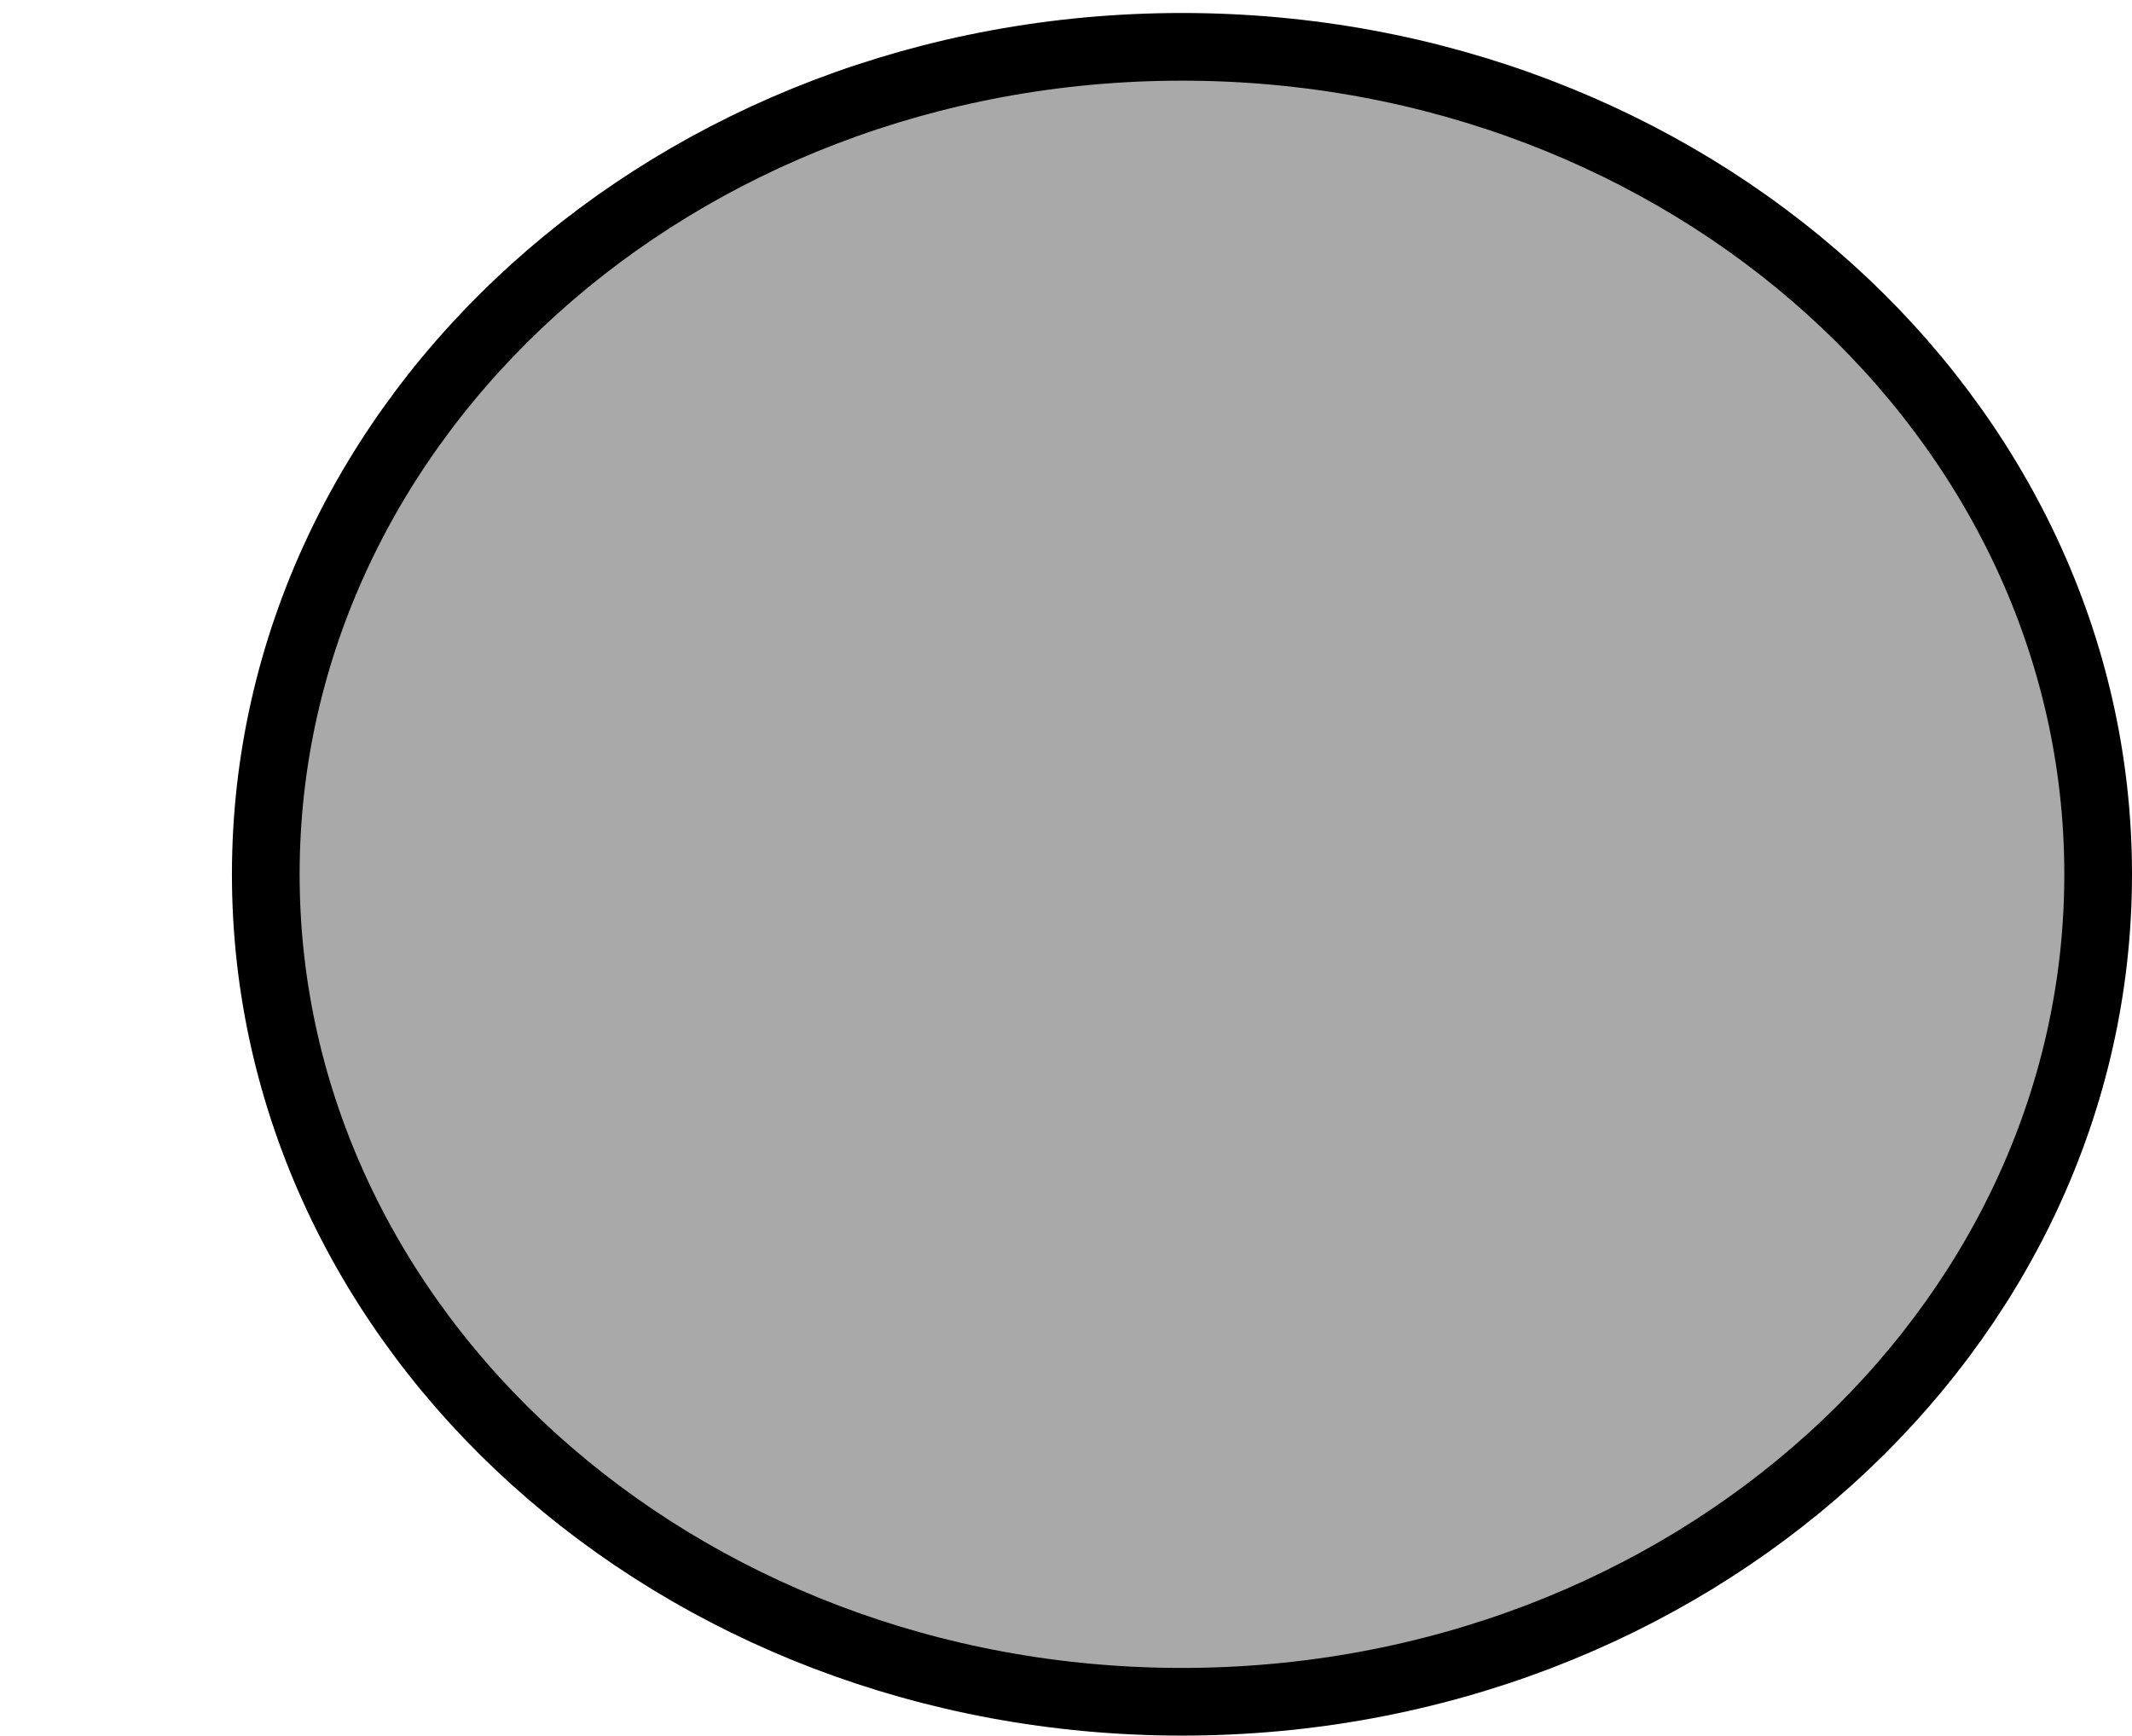 <svg version="1.1" xmlns="http://www.w3.org/2000/svg" xmlns:xlink="http://www.w3.org/1999/xlink" width="47.248" height="38.471" viewBox="0,0,47.248,38.471"><g transform="translate(-221.725,-164.039)"><g data-paper-data="{&quot;isPaintingLayer&quot;:true}" fill-rule="nonzero" stroke-linecap="butt" stroke-linejoin="miter" stroke-miterlimit="10" stroke-dasharray="" stroke-dashoffset="0" style="mix-blend-mode: normal"><path d="M221.725,197.789v-33.75h36.35v33.75z" fill="none" stroke="none" stroke-width="0"/><path d="M268.223,183.418c0,10.13 -9.09,18.341 -20.304,18.341c-11.214,0 -20.304,-8.212 -20.304,-18.341c0,-10.13 9.09,-18.341 20.304,-18.341c11.214,0 20.304,8.212 20.304,18.341z" fill="#a9a9a9" stroke="#000000" stroke-width="1.5"/></g></g></svg>